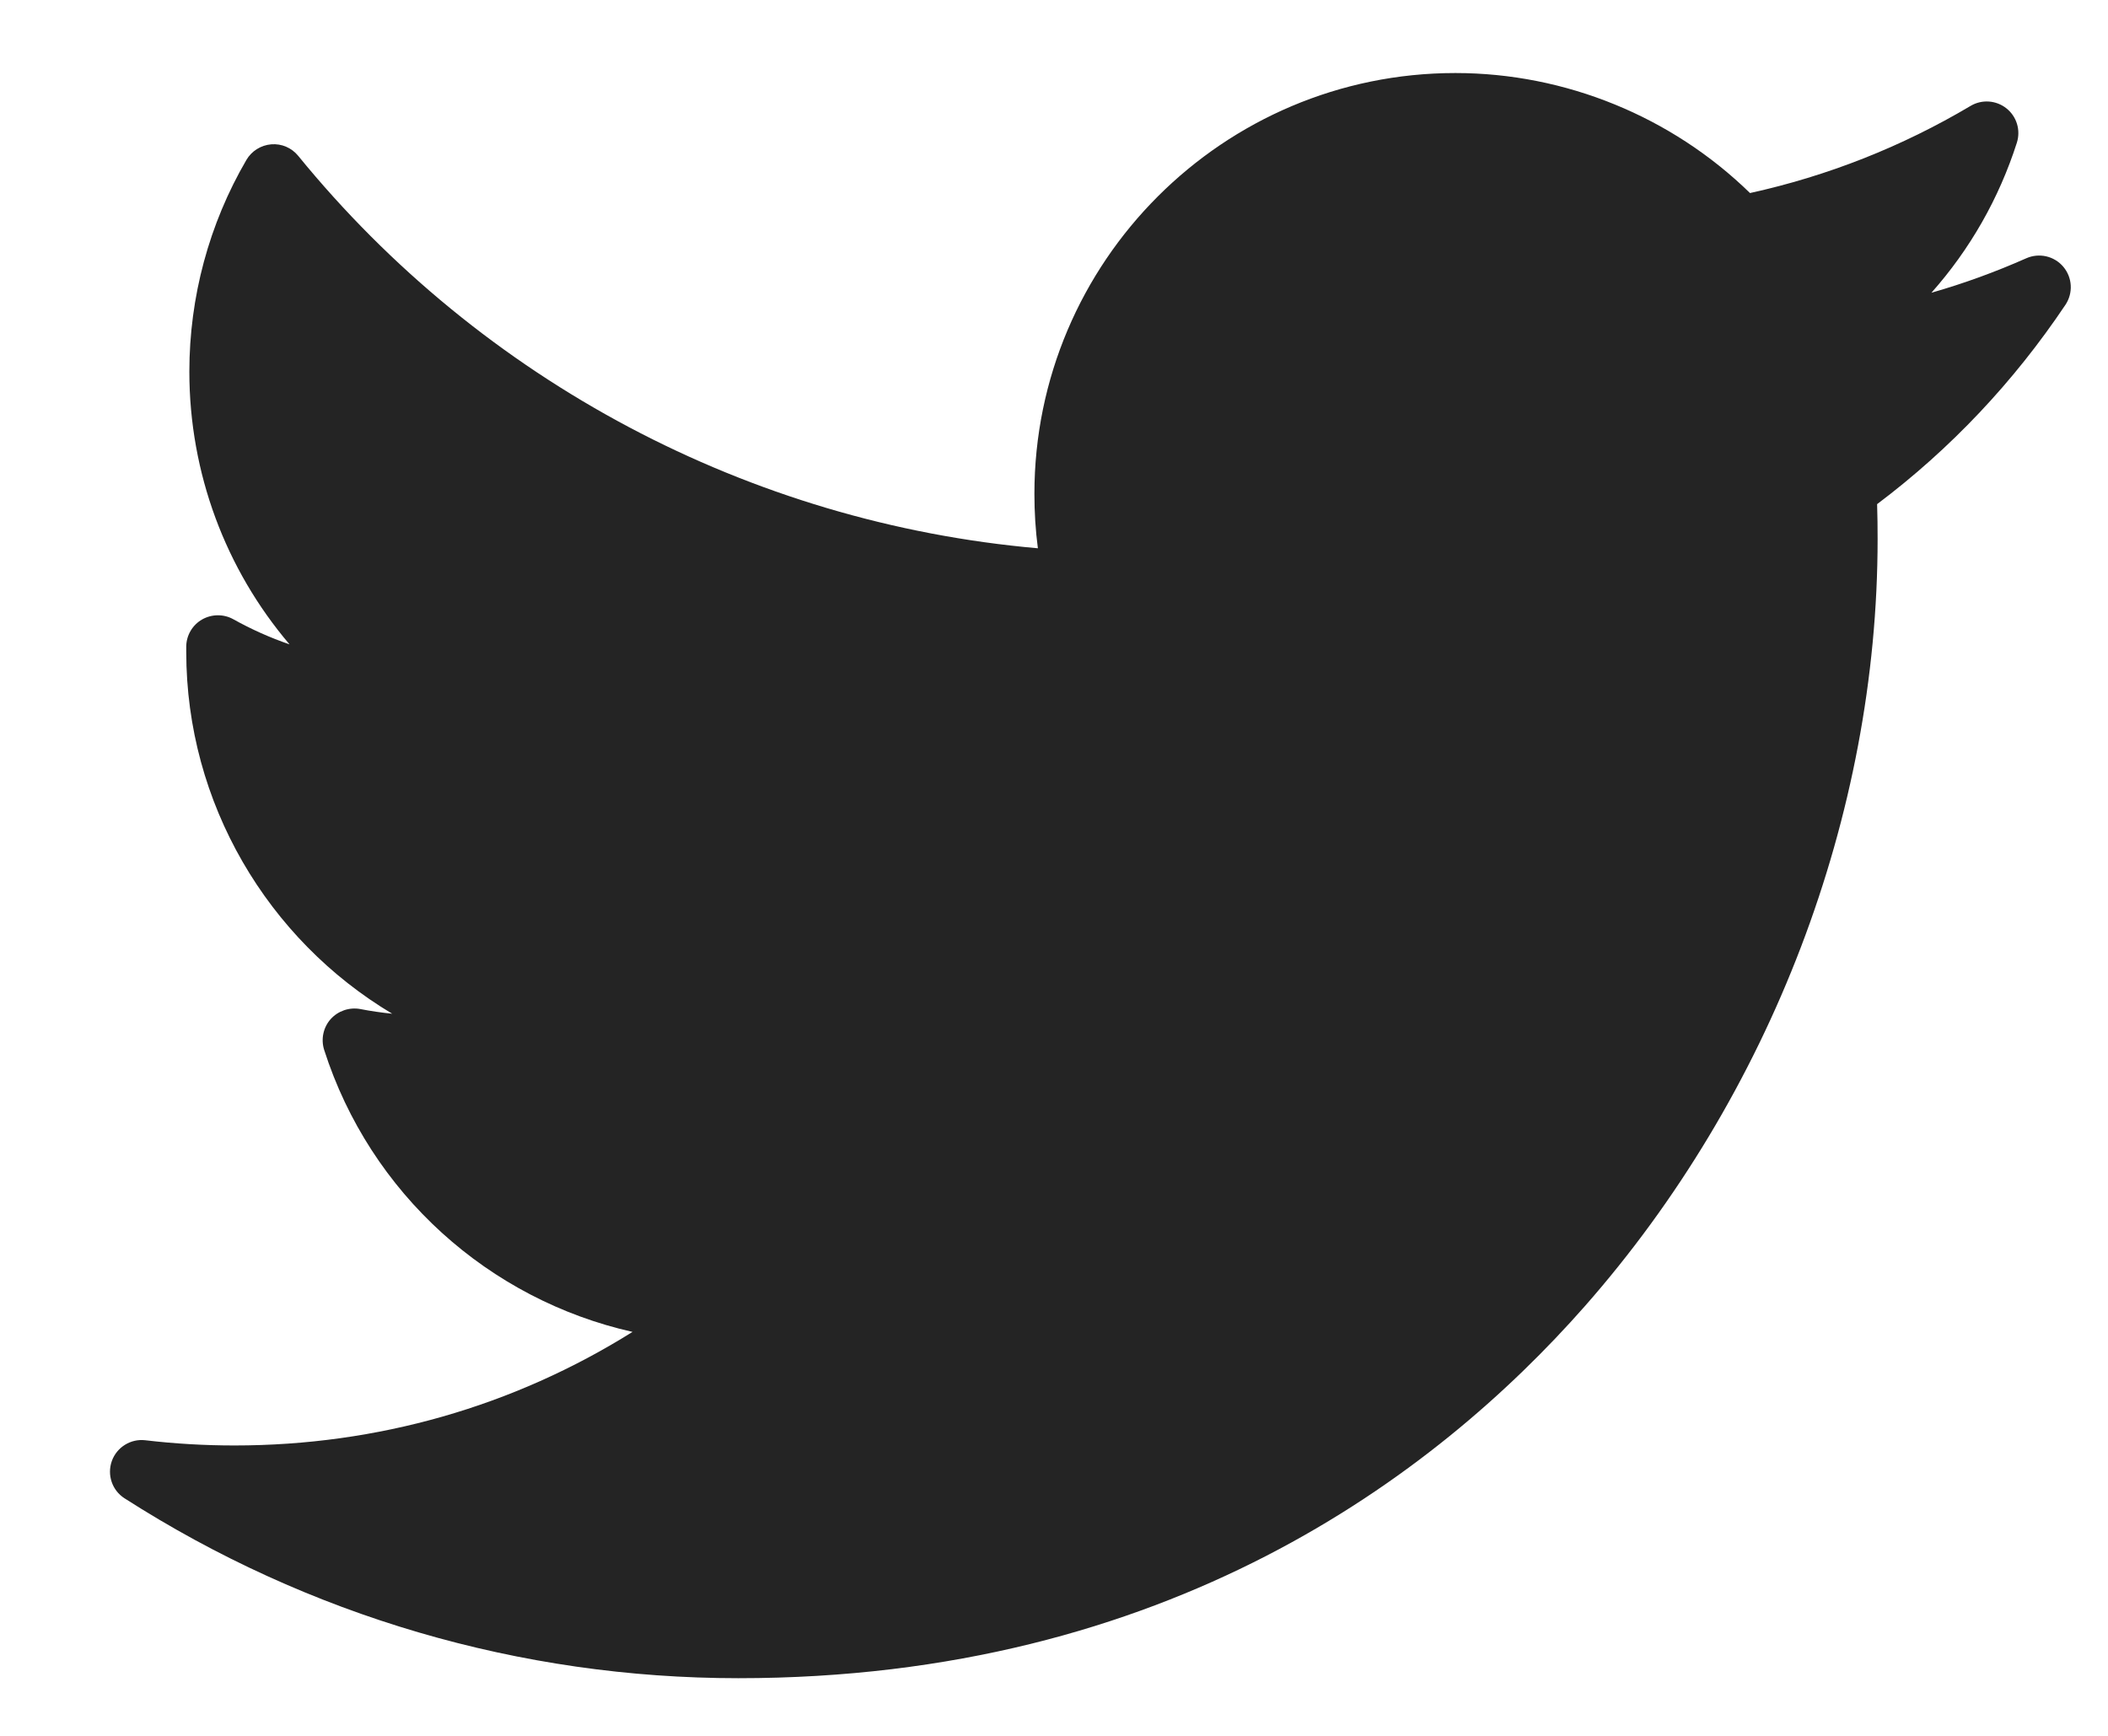 <svg width="17" height="14" viewBox="0 0 17 14" fill="none" xmlns="http://www.w3.org/2000/svg">
<path d="M16.341 2.083C16.093 2.193 15.838 2.286 15.576 2.361C15.886 2.012 16.121 1.601 16.265 1.151C16.297 1.05 16.264 0.94 16.181 0.874C16.098 0.808 15.983 0.8 15.892 0.854C15.338 1.183 14.74 1.419 14.113 1.557C13.481 0.94 12.623 0.589 11.737 0.589C9.865 0.589 8.342 2.111 8.342 3.983C8.342 4.131 8.351 4.277 8.37 4.422C6.047 4.218 3.888 3.076 2.405 1.257C2.352 1.192 2.271 1.157 2.187 1.164C2.104 1.171 2.029 1.218 1.987 1.29C1.686 1.806 1.527 2.396 1.527 2.997C1.527 3.815 1.819 4.591 2.335 5.197C2.178 5.143 2.026 5.075 1.881 4.994C1.803 4.951 1.708 4.952 1.63 4.996C1.553 5.04 1.504 5.122 1.502 5.211C1.502 5.226 1.502 5.242 1.502 5.257C1.502 6.478 2.159 7.577 3.163 8.176C3.077 8.167 2.991 8.155 2.905 8.138C2.817 8.122 2.726 8.153 2.666 8.22C2.607 8.287 2.587 8.381 2.614 8.467C2.986 9.628 3.944 10.482 5.101 10.742C4.141 11.343 3.043 11.658 1.891 11.658C1.65 11.658 1.409 11.644 1.172 11.616C1.054 11.602 0.942 11.672 0.902 11.783C0.862 11.895 0.904 12.02 1.004 12.084C2.485 13.033 4.196 13.535 5.954 13.535C9.411 13.535 11.573 11.905 12.778 10.538C14.28 8.833 15.142 6.577 15.142 4.347C15.142 4.254 15.141 4.16 15.138 4.066C15.731 3.62 16.241 3.079 16.657 2.458C16.72 2.363 16.713 2.239 16.64 2.152C16.567 2.065 16.445 2.037 16.341 2.083Z" fill="#242424"/>
</svg>
